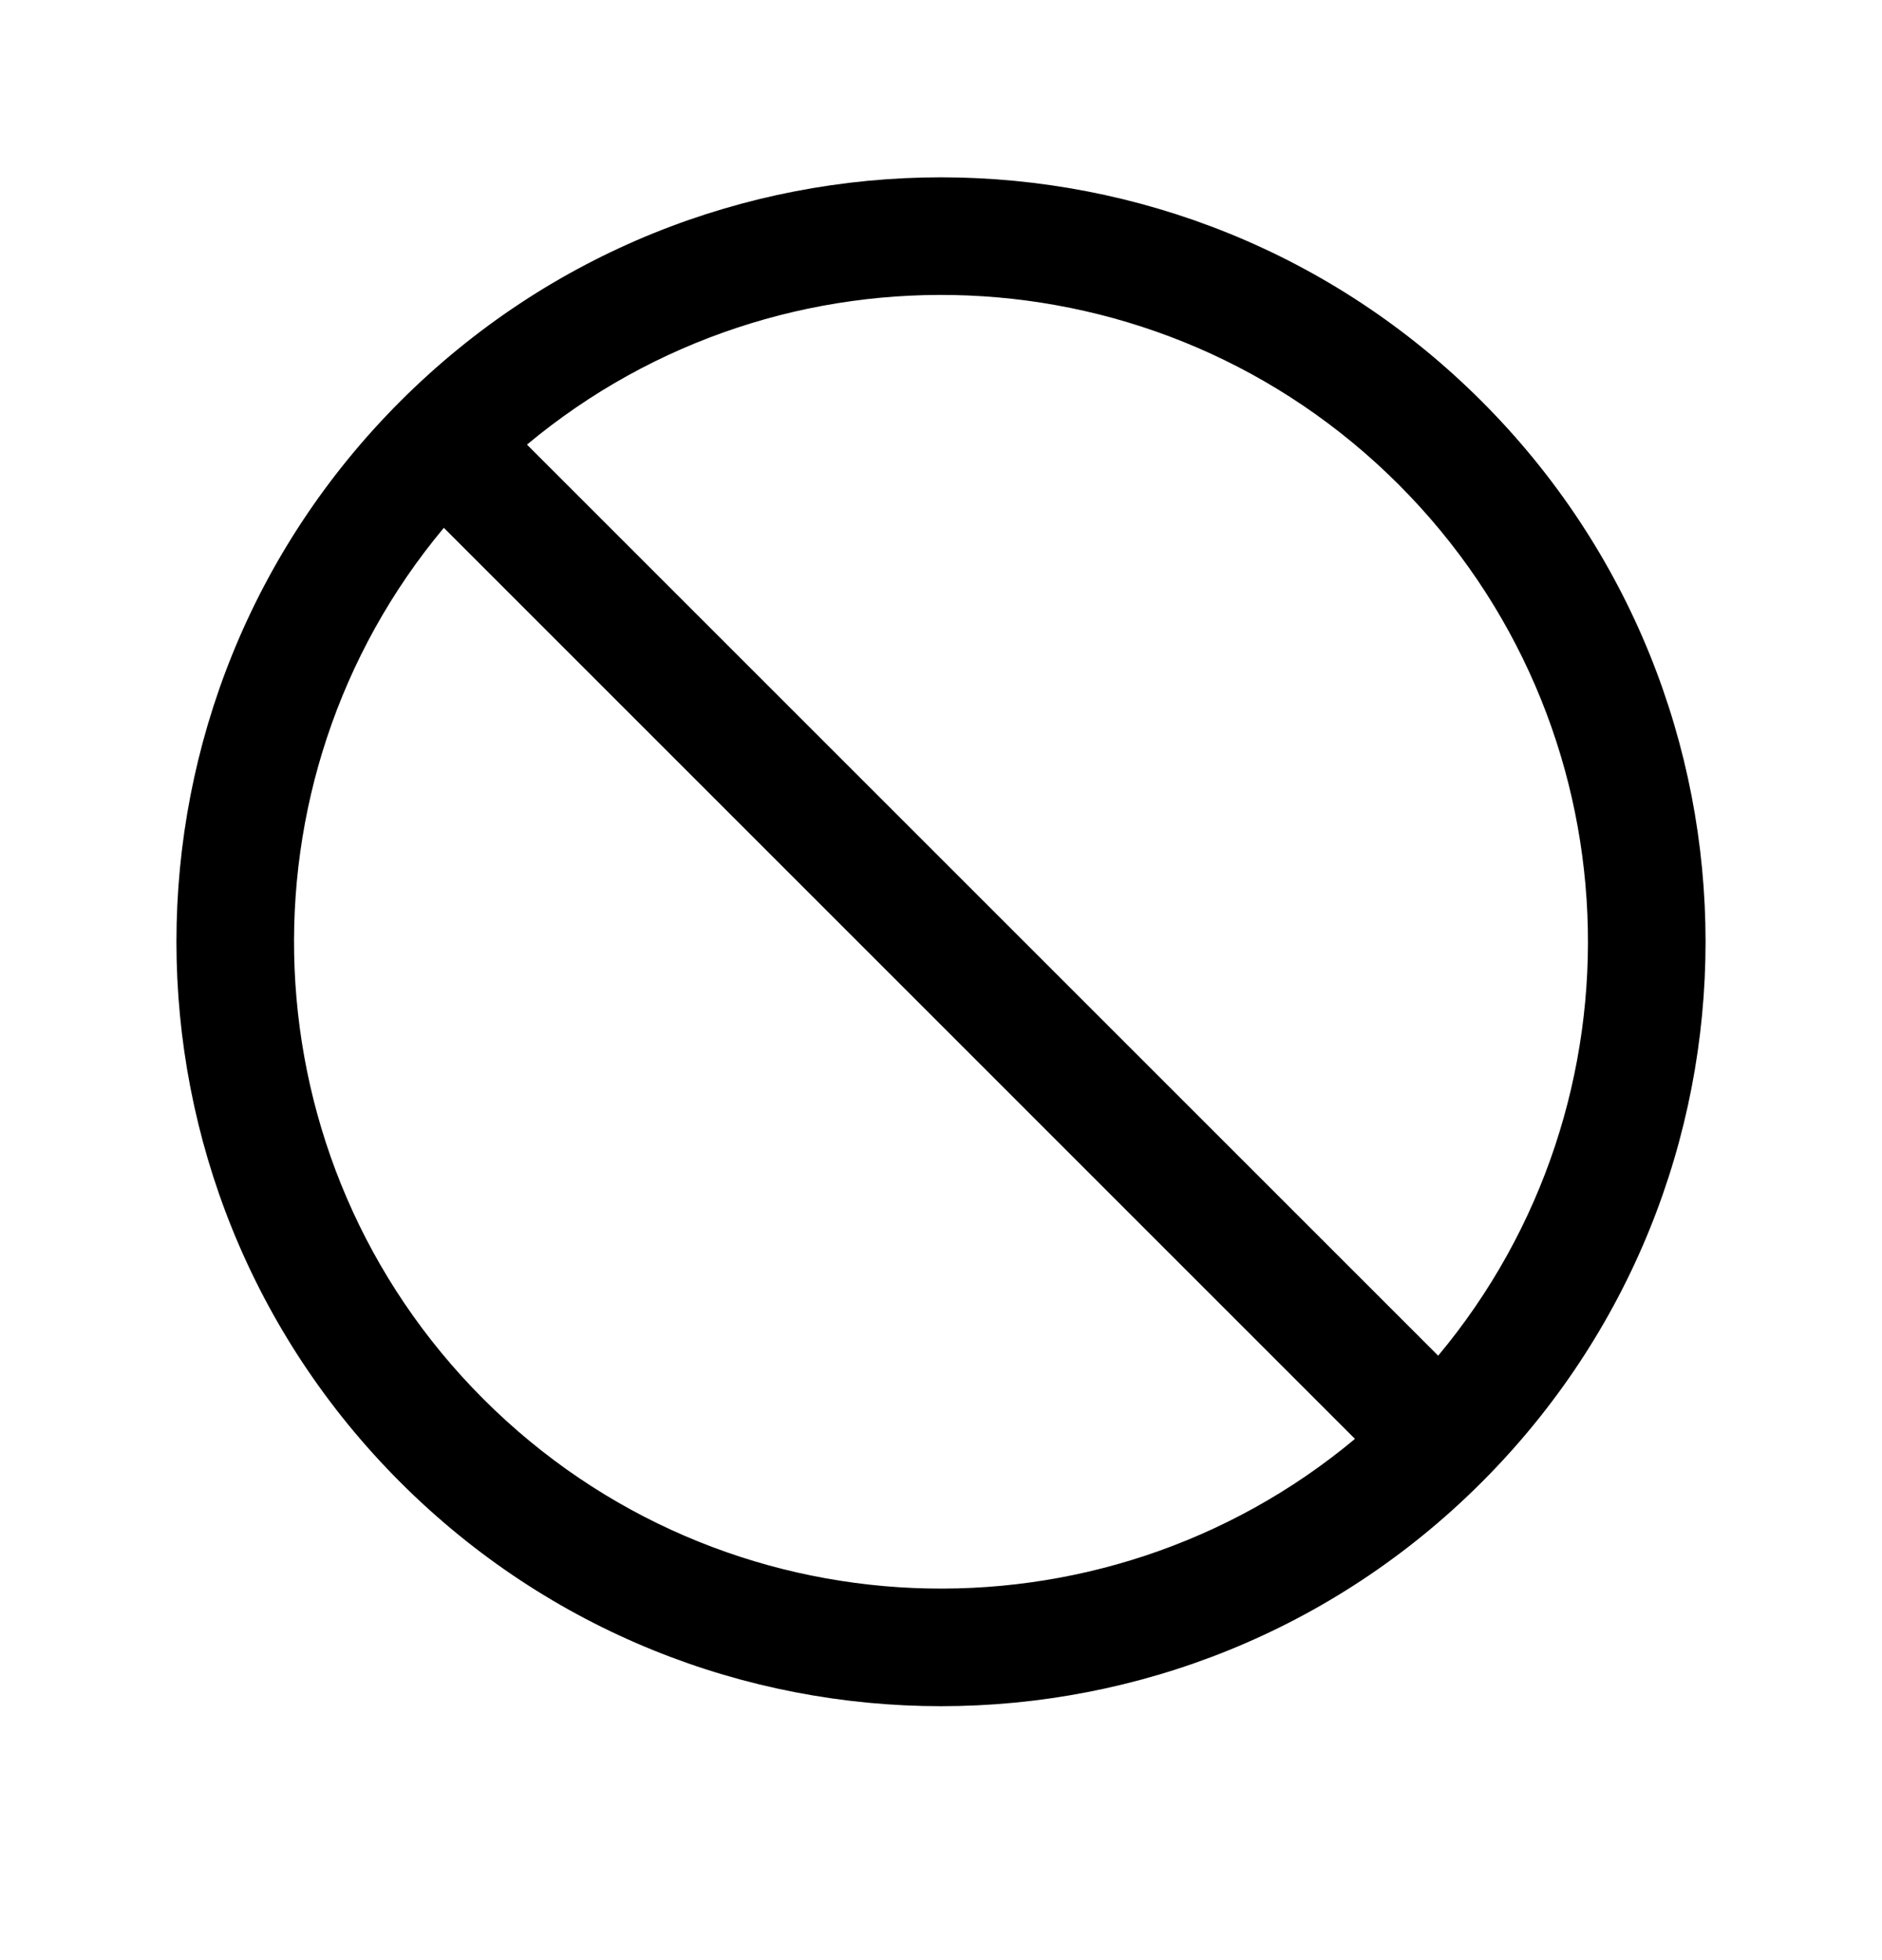 <svg width="24" height="25" viewBox="0 0 24 25" fill="none" xmlns="http://www.w3.org/2000/svg">
<path fill-rule="evenodd" clip-rule="evenodd" d="M6.72 5.671L18.34 17.291C21.046 14.05 20.877 9.221 17.834 6.178C14.791 3.135 9.962 2.966 6.72 5.671ZM17.279 18.352L5.66 6.732C2.954 9.973 3.123 14.802 6.166 17.845C9.209 20.888 14.038 21.057 17.279 18.352ZM5.106 5.117C8.913 1.31 15.087 1.31 18.894 5.117C22.702 8.925 22.702 15.098 18.894 18.906C15.087 22.713 8.913 22.713 5.106 18.906C1.298 15.098 1.298 8.925 5.106 5.117Z" fill="black"/>
</svg>
